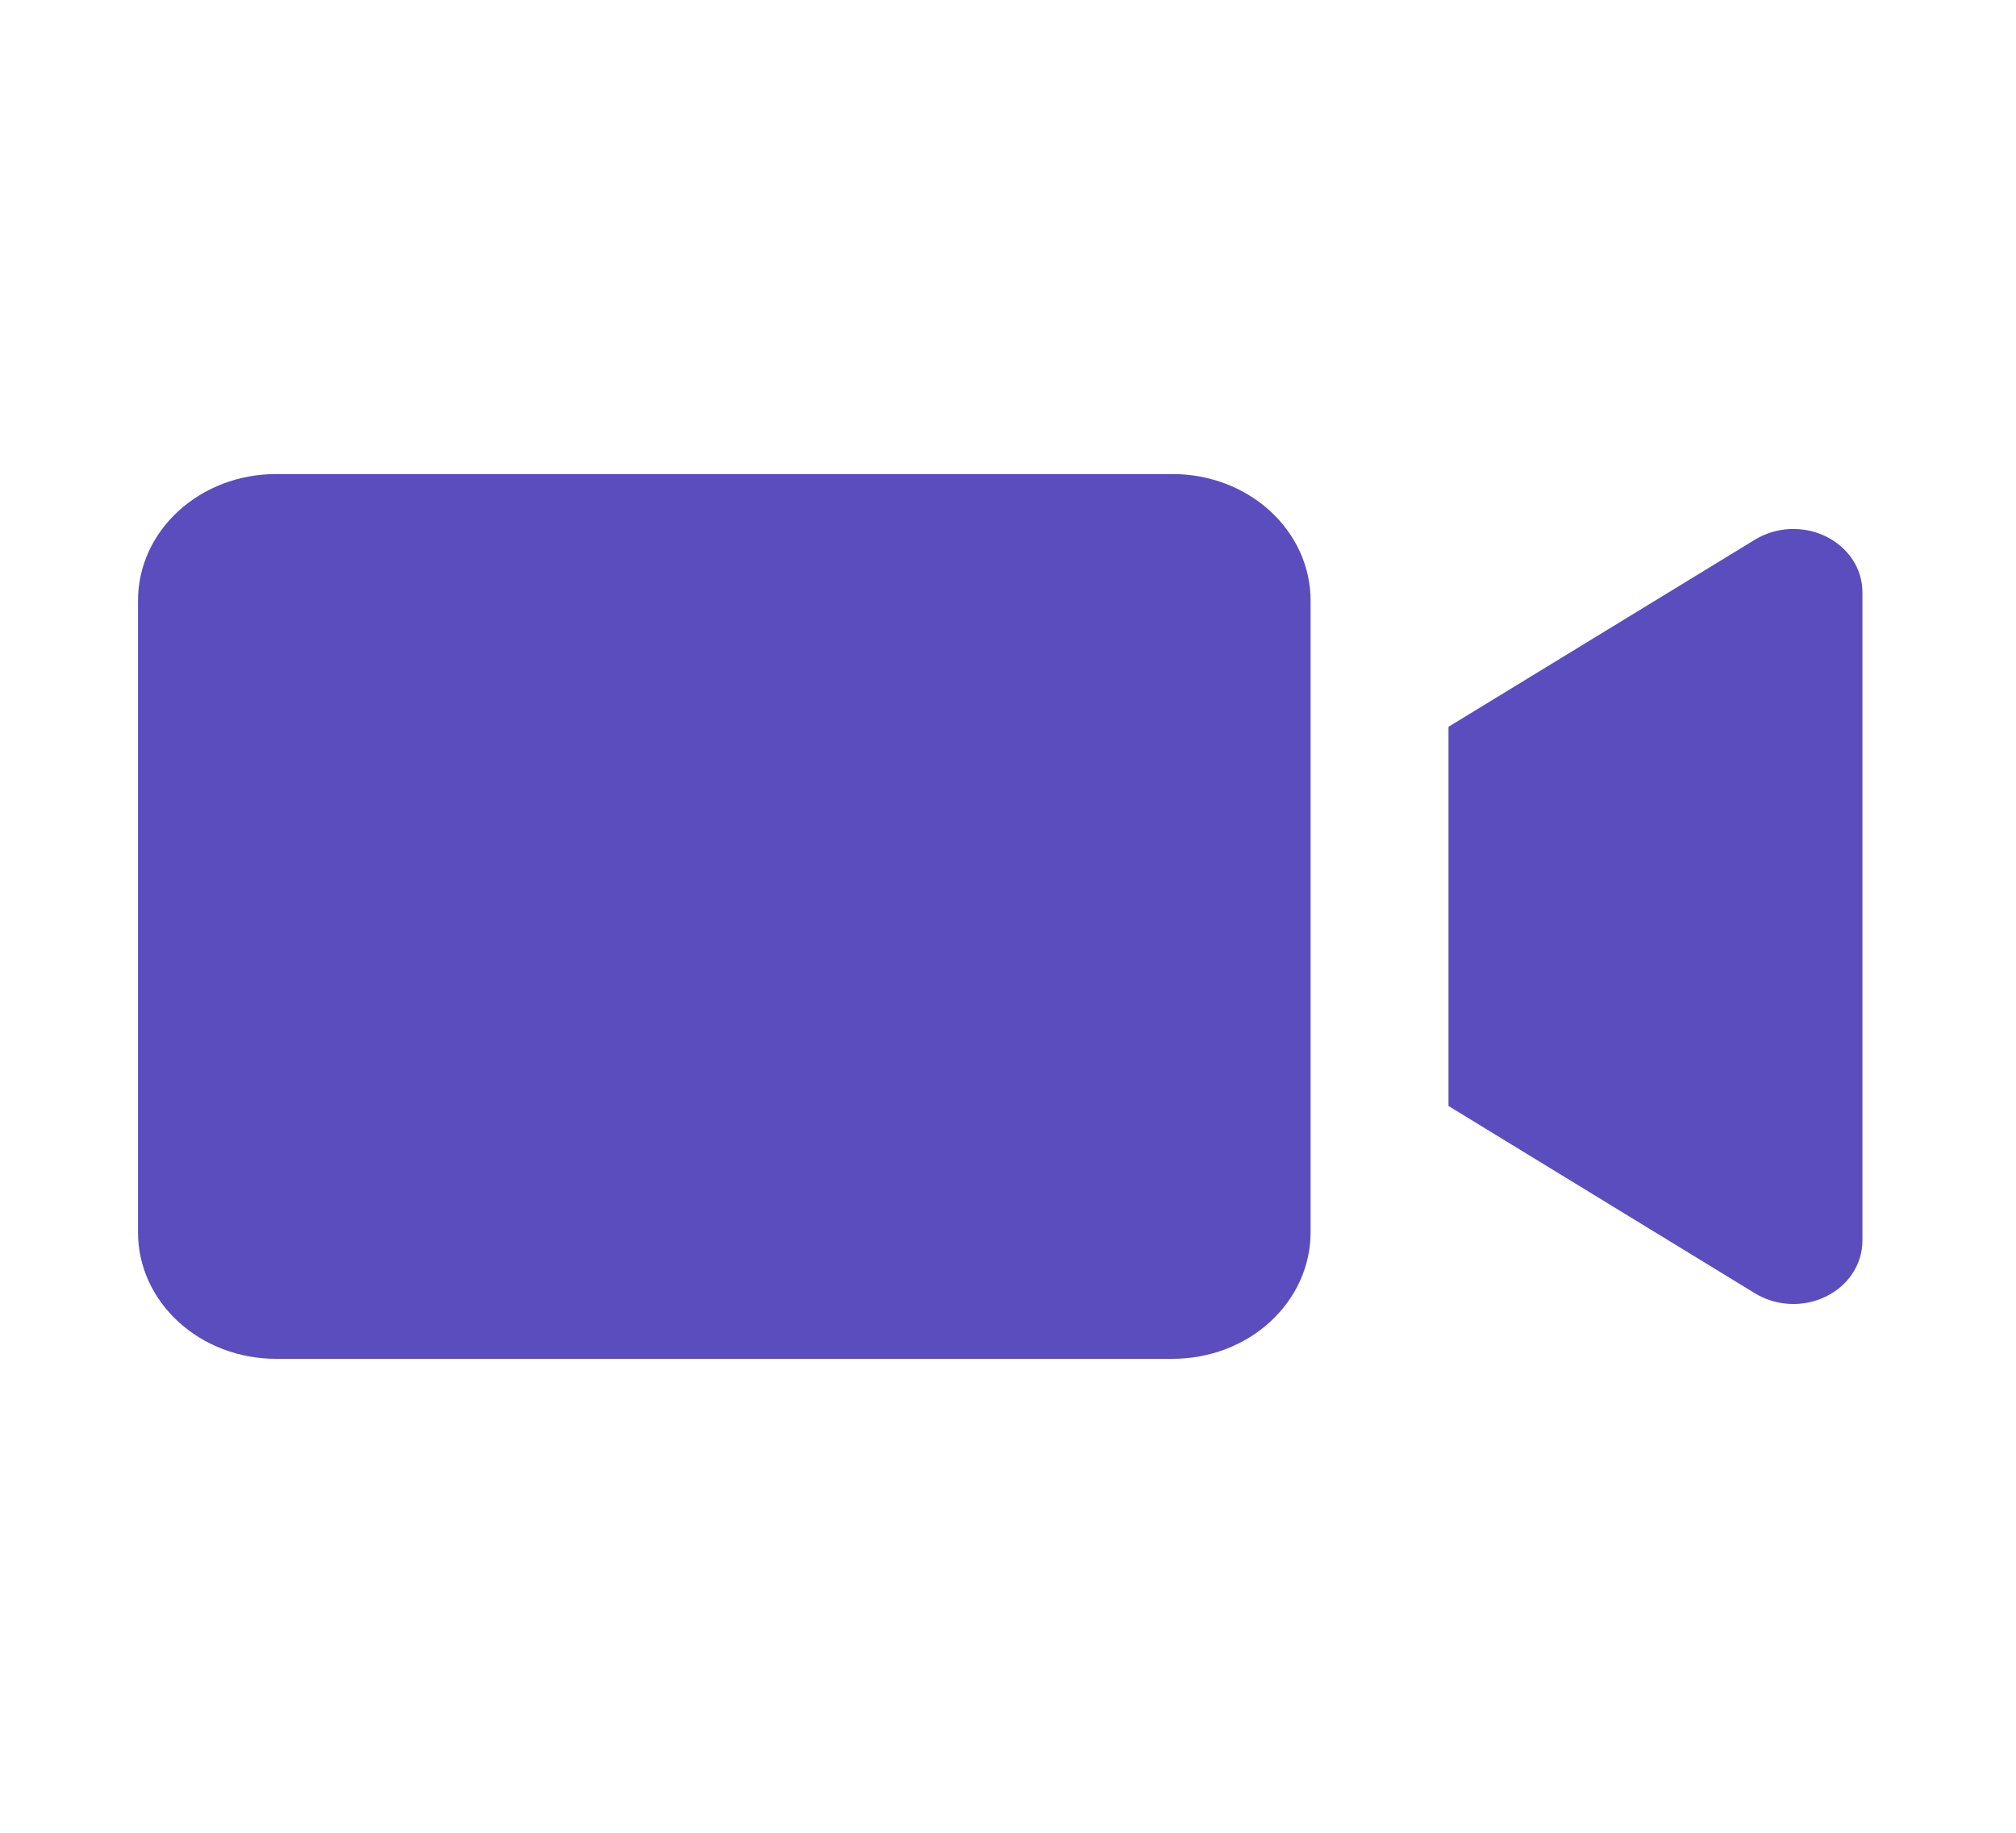 <svg width="22" height="20" viewBox="0 0 22 20" fill="none" xmlns="http://www.w3.org/2000/svg">
<path d="M12.796 14.828H3.011C2.612 14.828 2.229 14.683 1.947 14.424C1.664 14.165 1.506 13.815 1.506 13.449V6.552C1.506 6.186 1.664 5.836 1.947 5.577C2.229 5.318 2.612 5.173 3.011 5.173H12.796C13.196 5.173 13.579 5.318 13.861 5.577C14.143 5.836 14.302 6.186 14.302 6.552V13.449C14.302 13.815 14.143 14.165 13.861 14.424C13.579 14.683 13.196 14.828 12.796 14.828ZM15.807 7.931V12.069L19.153 14.114C19.267 14.183 19.398 14.223 19.535 14.229C19.671 14.235 19.806 14.207 19.926 14.148C20.047 14.089 20.147 14.001 20.217 13.894C20.287 13.787 20.324 13.664 20.324 13.539V6.462C20.324 6.337 20.287 6.214 20.217 6.107C20.147 6 20.046 5.913 19.926 5.854C19.806 5.795 19.671 5.767 19.534 5.773C19.398 5.779 19.267 5.819 19.153 5.888L15.807 7.931Z" fill="#5B4DBE"/>
</svg>
